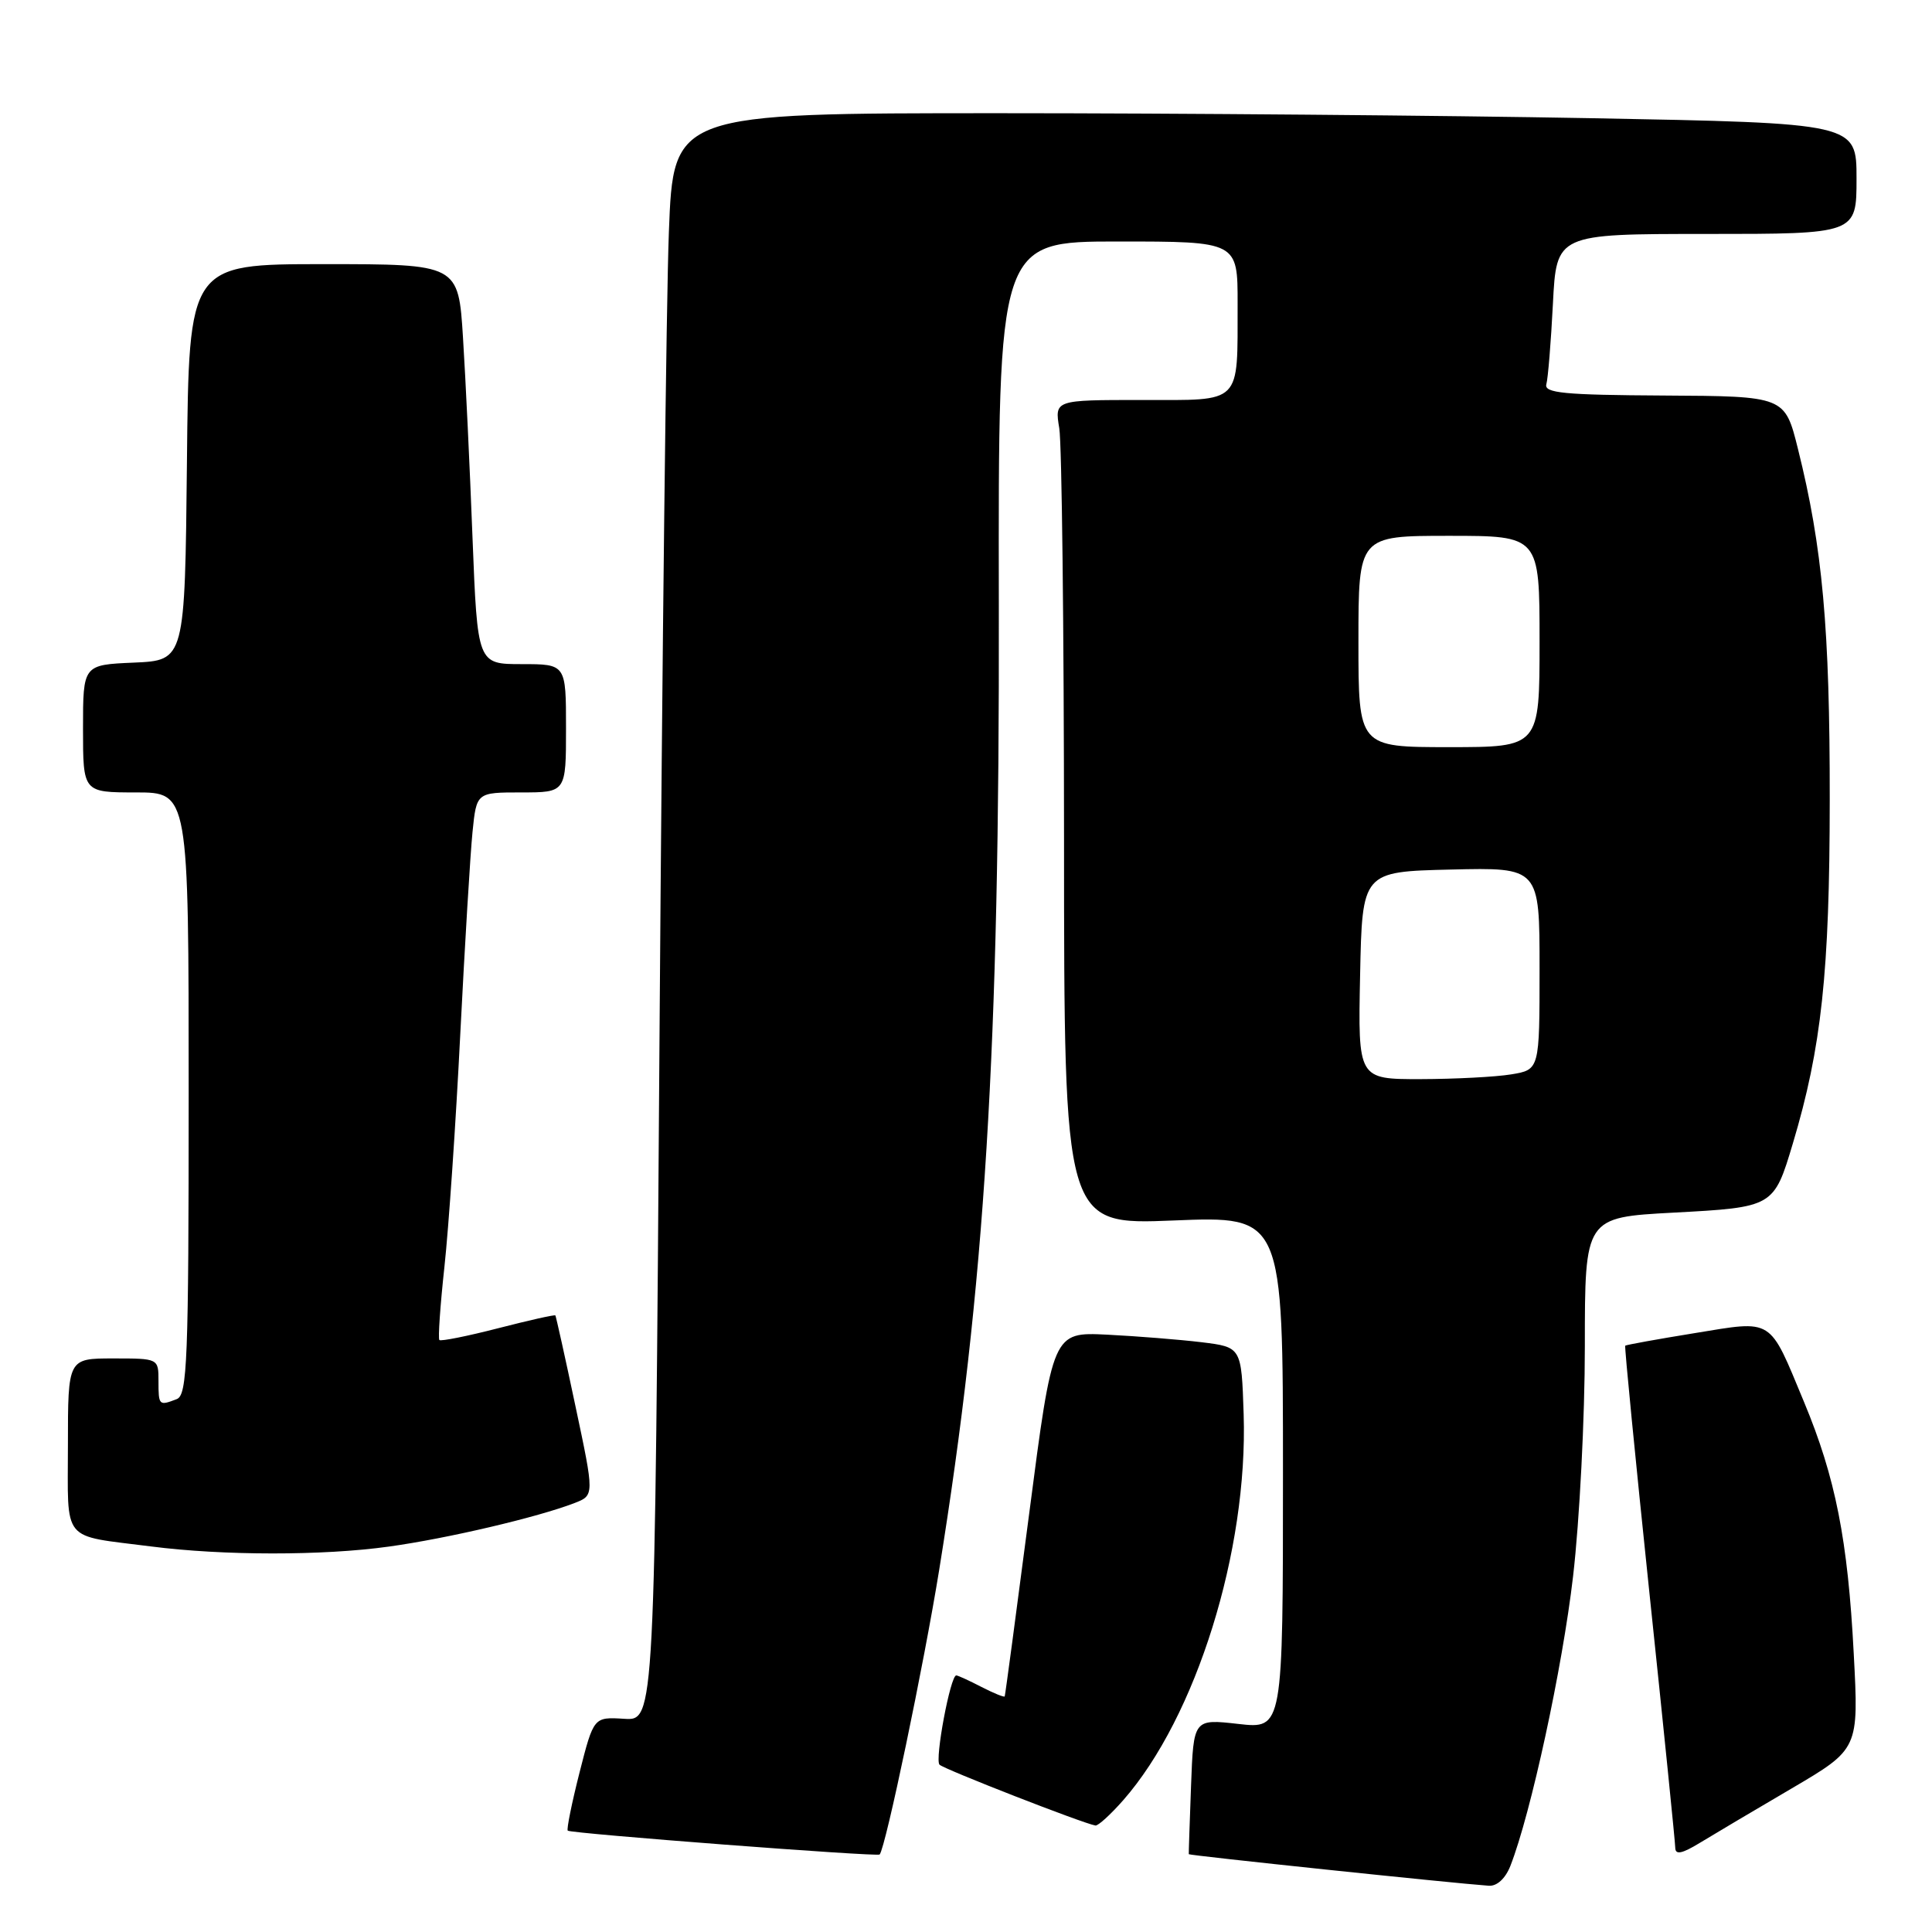 <?xml version="1.0" encoding="UTF-8" standalone="no"?>
<!DOCTYPE svg PUBLIC "-//W3C//DTD SVG 1.1//EN" "http://www.w3.org/Graphics/SVG/1.1/DTD/svg11.dtd" >
<svg xmlns="http://www.w3.org/2000/svg" xmlns:xlink="http://www.w3.org/1999/xlink" version="1.1" viewBox="0 0 256 256">
 <g >
 <path fill="currentColor"
d=" M 200.13 247.25 C 202.85 240.30 207.03 221.01 208.44 208.87 C 209.30 201.52 210.00 187.81 210.00 178.40 C 210.00 161.31 210.00 161.31 221.75 160.68 C 235.00 159.97 235.04 159.94 237.56 151.52 C 241.36 138.83 242.44 128.80 242.45 106.00 C 242.47 83.27 241.49 72.49 238.24 59.49 C 236.50 52.50 236.50 52.50 220.50 52.41 C 207.23 52.34 204.57 52.08 204.90 50.91 C 205.12 50.14 205.51 45.34 205.77 40.25 C 206.24 31.00 206.24 31.00 226.12 31.00 C 246.00 31.00 246.00 31.00 246.00 23.66 C 246.00 16.32 246.00 16.32 210.75 15.66 C 191.36 15.30 156.09 15.00 132.36 15.00 C 89.23 15.00 89.23 15.00 88.63 30.75 C 88.29 39.41 87.74 87.34 87.39 137.25 C 86.76 228.01 86.76 228.01 82.71 227.75 C 78.67 227.50 78.67 227.50 76.79 234.87 C 75.76 238.93 75.06 242.39 75.23 242.57 C 75.62 242.95 116.29 246.06 116.56 245.73 C 117.37 244.75 122.42 220.56 124.45 208.00 C 130.52 170.42 132.46 139.12 132.35 80.25 C 132.27 32.00 132.27 32.00 148.14 32.00 C 164.00 32.00 164.00 32.00 163.99 40.25 C 163.96 53.75 164.71 53.00 151.25 53.00 C 139.74 53.00 139.74 53.00 140.36 56.75 C 140.70 58.81 140.98 83.41 140.99 111.40 C 141.00 162.31 141.00 162.31 155.50 161.72 C 170.00 161.13 170.00 161.13 170.00 195.11 C 170.00 229.10 170.00 229.10 164.08 228.43 C 158.15 227.76 158.15 227.76 157.82 236.63 C 157.64 241.51 157.50 245.59 157.52 245.69 C 157.55 245.86 192.44 249.53 197.27 249.87 C 198.35 249.95 199.47 248.92 200.13 247.25 Z  M 237.40 236.98 C 246.30 231.75 246.30 231.75 245.63 219.12 C 244.85 204.04 243.21 195.77 239.04 185.76 C 234.35 174.48 235.07 174.93 224.53 176.65 C 219.59 177.45 215.47 178.20 215.35 178.31 C 215.24 178.43 216.68 193.14 218.55 211.01 C 220.43 228.88 221.97 244.10 221.98 244.83 C 221.99 245.81 222.86 245.64 225.25 244.18 C 227.04 243.09 232.50 239.85 237.40 236.98 Z  M 148.83 238.54 C 158.50 227.52 165.38 205.46 164.79 187.37 C 164.50 178.50 164.50 178.50 159.20 177.85 C 156.29 177.50 150.66 177.05 146.70 176.85 C 139.50 176.50 139.50 176.50 136.38 200.50 C 134.66 213.70 133.20 224.62 133.13 224.78 C 133.06 224.93 131.67 224.36 130.05 223.53 C 128.43 222.69 126.92 222.00 126.71 222.00 C 125.93 222.00 123.84 233.17 124.49 233.83 C 125.09 234.43 143.54 241.63 145.15 241.89 C 145.50 241.95 147.16 240.44 148.83 238.54 Z  M 51.53 204.93 C 59.27 203.86 71.27 201.04 76.13 199.16 C 78.76 198.14 78.76 198.14 76.25 186.32 C 74.88 179.82 73.67 174.41 73.59 174.30 C 73.50 174.18 70.08 174.95 66.00 176.00 C 61.92 177.05 58.42 177.75 58.22 177.56 C 58.03 177.36 58.33 172.99 58.89 167.85 C 59.45 162.71 60.40 148.82 60.99 137.00 C 61.59 125.17 62.32 113.14 62.61 110.25 C 63.14 105.00 63.14 105.00 69.07 105.00 C 75.00 105.00 75.00 105.00 75.00 96.50 C 75.00 88.00 75.00 88.00 69.13 88.00 C 63.27 88.00 63.27 88.00 62.61 71.25 C 62.26 62.04 61.69 50.11 61.35 44.75 C 60.74 35.00 60.74 35.00 42.89 35.00 C 25.03 35.00 25.03 35.00 24.77 61.25 C 24.50 87.50 24.50 87.50 17.75 87.80 C 11.00 88.09 11.00 88.09 11.00 96.55 C 11.00 105.00 11.00 105.00 18.00 105.00 C 25.00 105.00 25.00 105.00 25.00 144.89 C 25.00 180.35 24.82 184.85 23.42 185.39 C 21.06 186.30 21.00 186.24 21.00 183.00 C 21.00 180.00 21.00 180.00 15.00 180.00 C 9.00 180.00 9.00 180.00 9.00 191.48 C 9.00 204.60 8.00 203.37 20.00 204.91 C 29.56 206.14 42.80 206.15 51.53 204.93 Z  M 180.22 129.25 C 180.50 115.50 180.50 115.50 192.25 115.22 C 204.00 114.94 204.00 114.94 204.00 128.34 C 204.00 141.74 204.00 141.74 200.25 142.36 C 198.19 142.70 192.77 142.98 188.22 142.99 C 179.94 143.00 179.94 143.00 180.22 129.25 Z  M 180.00 85.00 C 180.00 71.00 180.00 71.00 192.00 71.00 C 204.00 71.00 204.00 71.00 204.00 85.00 C 204.00 99.00 204.00 99.00 192.00 99.00 C 180.00 99.00 180.00 99.00 180.00 85.00 Z "/>
</g>
</svg>